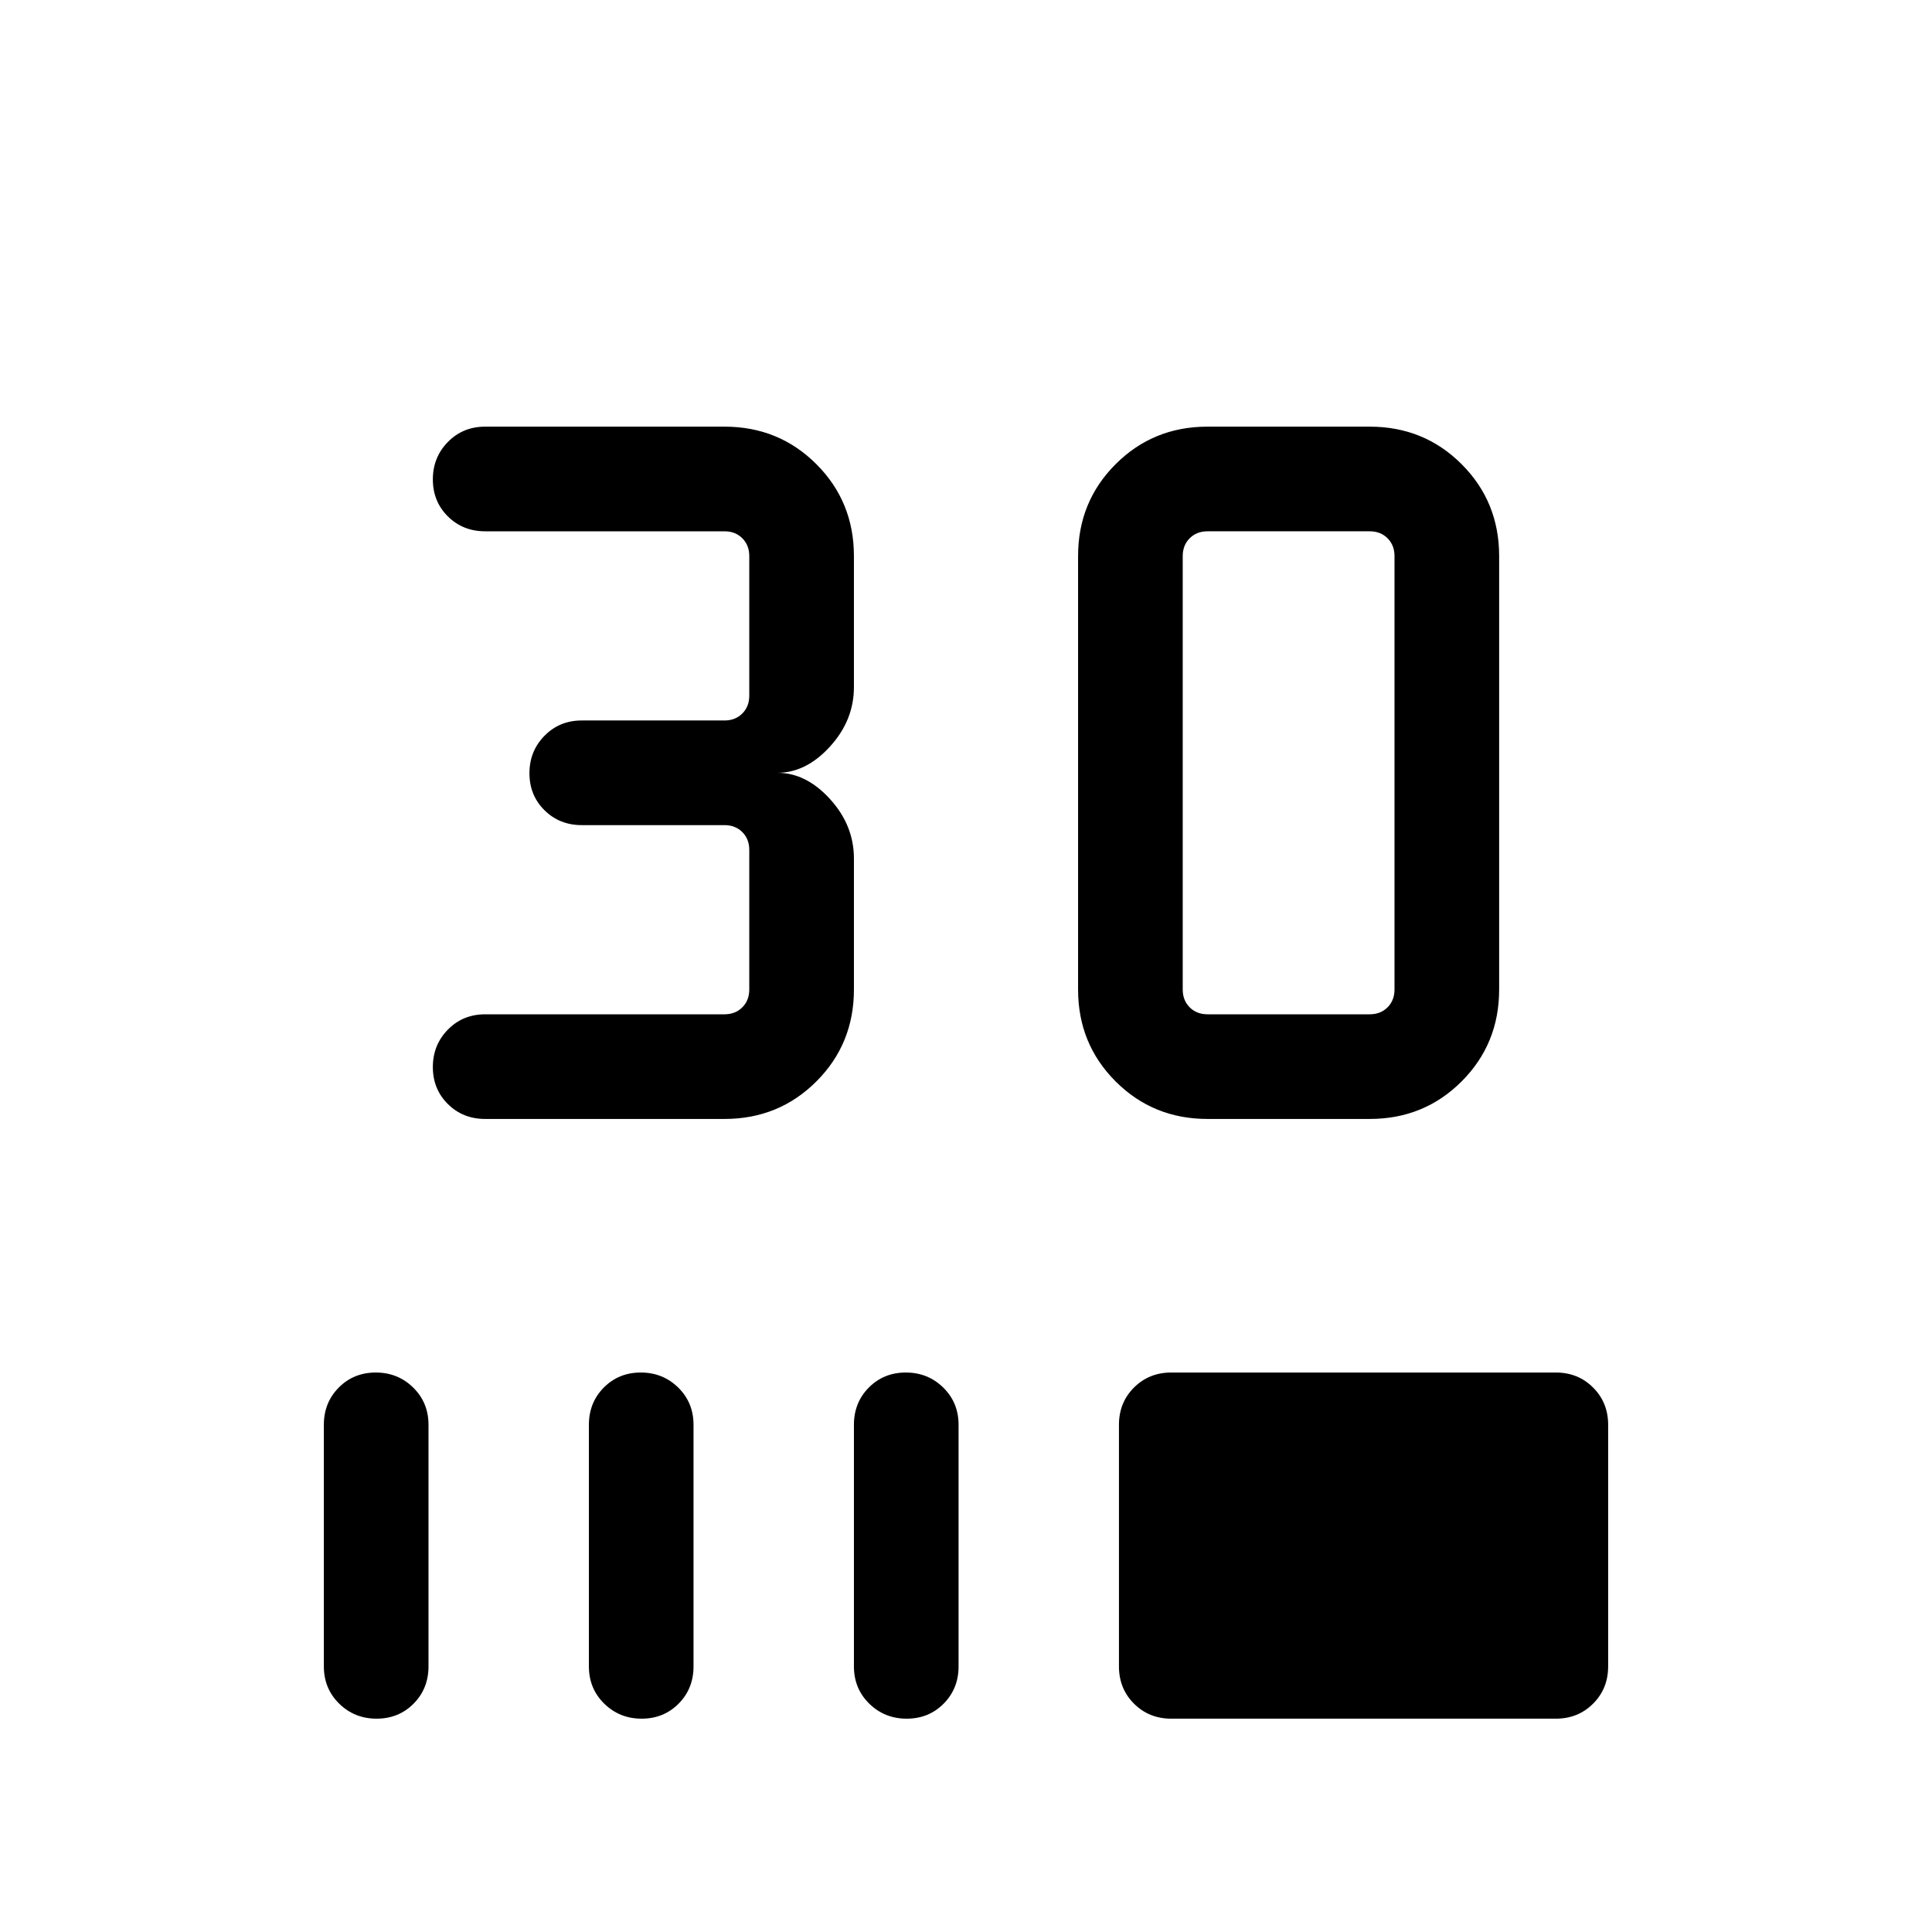 <svg viewBox="0 -960 960 960"><path d="M241.08-404q-11.07 0-18.54-7.41-7.46-7.4-7.46-18.38 0-10.98 7.46-18.59 7.47-7.62 18.54-7.62H360q5.39 0 8.85-3.46t3.46-8.85v-69.38q0-5.39-3.46-8.85T360-550h-70.92q-11.07 0-18.54-7.41-7.46-7.4-7.46-18.38 0-10.98 7.46-18.59 7.47-7.62 18.54-7.62H360q5.39 0 8.85-3.46t3.46-8.85v-69.38q0-5.39-3.46-8.85T360-696H241.08q-11.07 0-18.54-7.4-7.46-7.41-7.46-18.39t7.46-18.59q7.47-7.62 18.54-7.62H360q27.01 0 45.66 18.65 18.65 18.65 18.65 45.66v65.08q0 16.53-11.89 29.57Q400.54-576 386.31-576q14.23 0 26.11 13.04 11.89 13.04 11.89 29.57v65.08q0 27.01-18.65 45.66Q387.01-404 360-404H241.08ZM600-404q-27.01 0-45.66-18.65-18.65-18.65-18.65-45.66v-215.38q0-27.01 18.65-45.66Q572.99-748 600-748h80.61q27.01 0 45.66 18.65 18.65 18.65 18.65 45.66v215.38q0 27.01-18.65 45.66Q707.62-404 680.61-404H600Zm0-52h80.61q5.39 0 8.85-3.46t3.46-8.85v-215.38q0-5.39-3.46-8.85t-8.85-3.46H600q-5.39 0-8.85 3.46t-3.46 8.85v215.38q0 5.39 3.46 8.85T600-456ZM187.13-106q-10.98 0-18.59-7.47-7.62-7.46-7.62-18.53v-120q0-11.07 7.41-18.53 7.4-7.47 18.38-7.47 10.98 0 18.6 7.47 7.61 7.46 7.61 18.53v120q0 11.07-7.4 18.53-7.41 7.47-18.39 7.47Zm131.7 0q-10.98 0-18.6-7.47-7.61-7.46-7.61-18.53v-120q0-11.07 7.4-18.53 7.41-7.47 18.38-7.47 10.98 0 18.6 7.47 7.61 7.46 7.61 18.53v120q0 11.07-7.4 18.53-7.41 7.47-18.38 7.47Zm131.69 0q-10.98 0-18.6-7.47-7.61-7.46-7.61-18.53v-120q0-11.07 7.4-18.53 7.41-7.47 18.39-7.47t18.59 7.47q7.62 7.46 7.62 18.53v120q0 11.07-7.41 18.53-7.4 7.47-18.38 7.47ZM582-106q-11.07 0-18.54-7.47Q556-120.93 556-132v-120q0-11.07 7.46-18.53Q570.93-278 582-278h191.08q11.07 0 18.53 7.47 7.47 7.46 7.47 18.53v120q0 11.07-7.47 18.53-7.46 7.47-18.53 7.47H582Z"/></svg>
